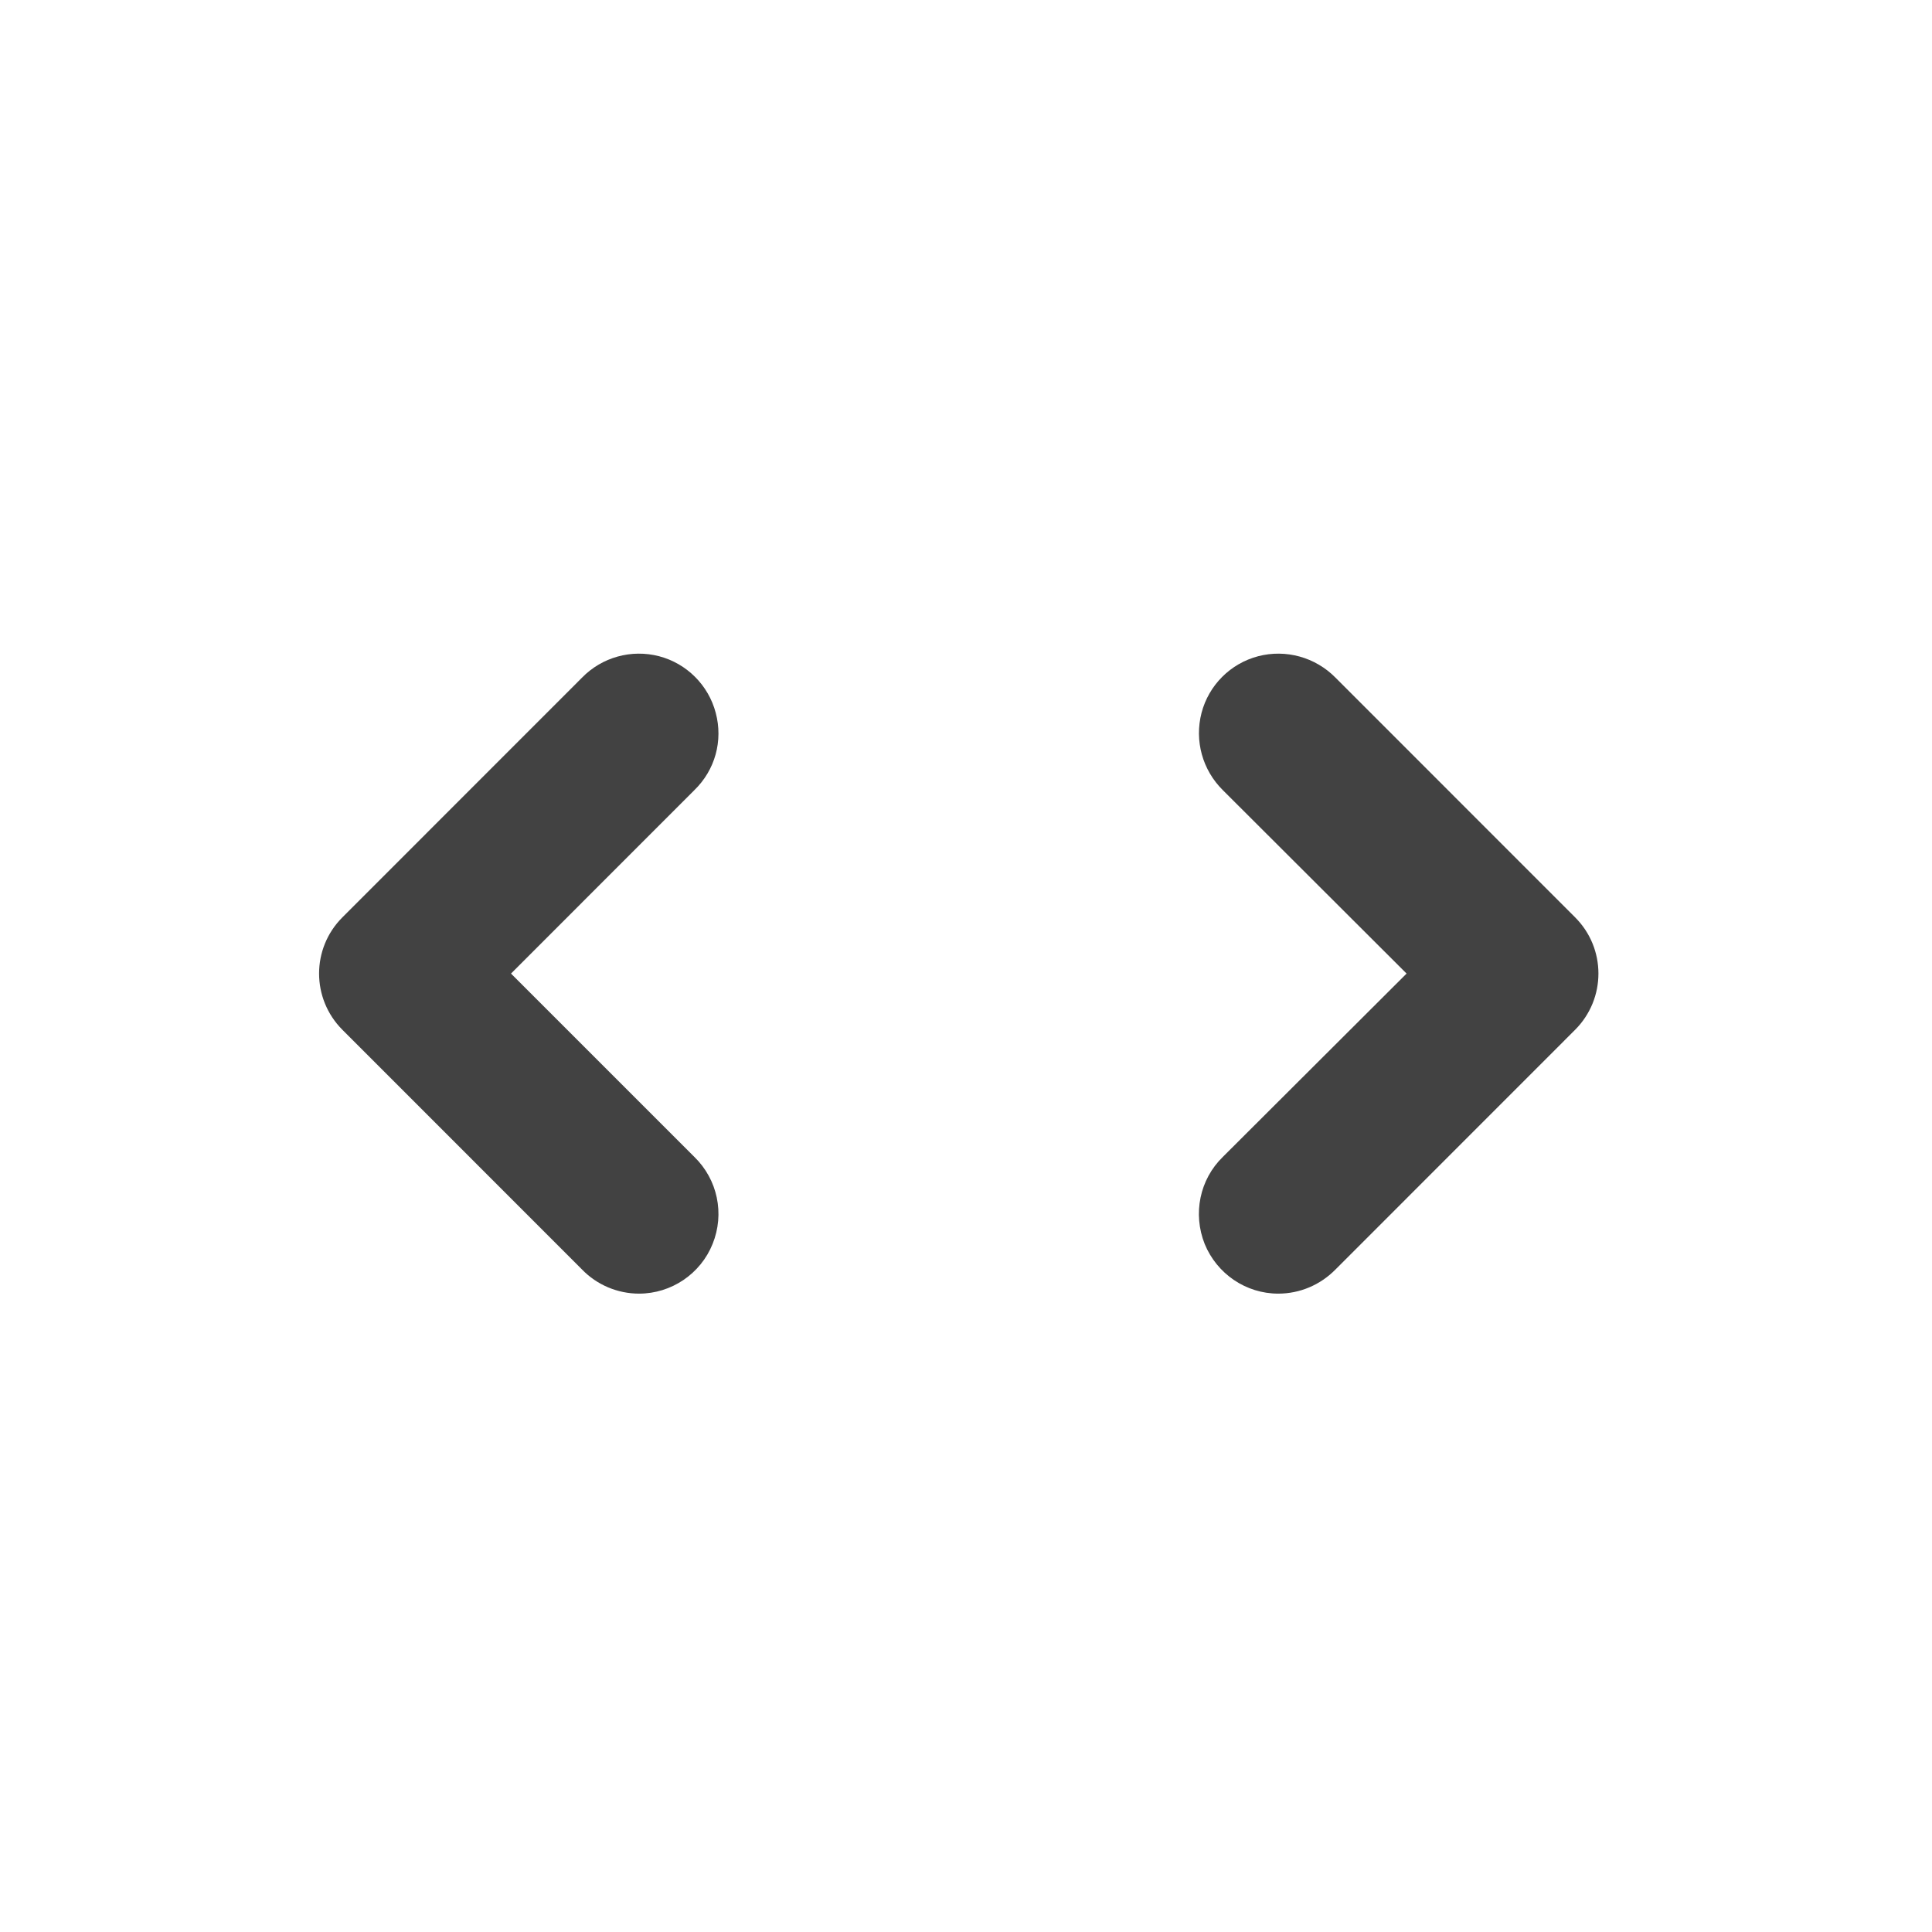 
<svg xmlns="http://www.w3.org/2000/svg" xmlns:xlink="http://www.w3.org/1999/xlink" width="24px" height="24px" viewBox="0 0 24 24" version="1.1">
<g id="surface1">
     <defs>
  <style id="current-color-scheme" type="text/css">
   .ColorScheme-Text { color:#424242; } .ColorScheme-Highlight { color:#eeeeee; }
  </style>
 </defs>
<path style="fill:currentColor" class="ColorScheme-Text" d="M 15.879 16.07 C 15.477 16.07 15.117 15.824 14.965 15.453 C 14.816 15.078 14.902 14.652 15.191 14.371 L 17.473 12.094 L 15.191 9.816 C 14.938 9.566 14.836 9.203 14.926 8.855 C 15.016 8.512 15.285 8.242 15.629 8.152 C 15.973 8.062 16.34 8.164 16.59 8.418 L 19.566 11.395 C 19.953 11.781 19.953 12.406 19.566 12.793 L 16.59 15.77 C 16.402 15.961 16.148 16.07 15.879 16.07 Z M 15.879 16.07 "/>
     <defs>
  <style id="current-color-scheme" type="text/css">
   .ColorScheme-Text { color:#424242; } .ColorScheme-Highlight { color:#eeeeee; }
  </style>
 </defs>
<path style="fill:currentColor" class="ColorScheme-Text" d="M 7.938 16.07 C 8.34 16.07 8.703 15.824 8.852 15.453 C 9.004 15.078 8.914 14.652 8.625 14.371 L 6.348 12.094 L 8.625 9.816 C 8.883 9.566 8.984 9.203 8.891 8.855 C 8.801 8.512 8.531 8.242 8.188 8.152 C 7.844 8.062 7.477 8.164 7.23 8.418 L 4.254 11.395 C 3.867 11.781 3.867 12.406 4.254 12.793 L 7.23 15.77 C 7.414 15.961 7.672 16.07 7.938 16.07 Z M 7.938 16.07 "/>
</g>
</svg>
